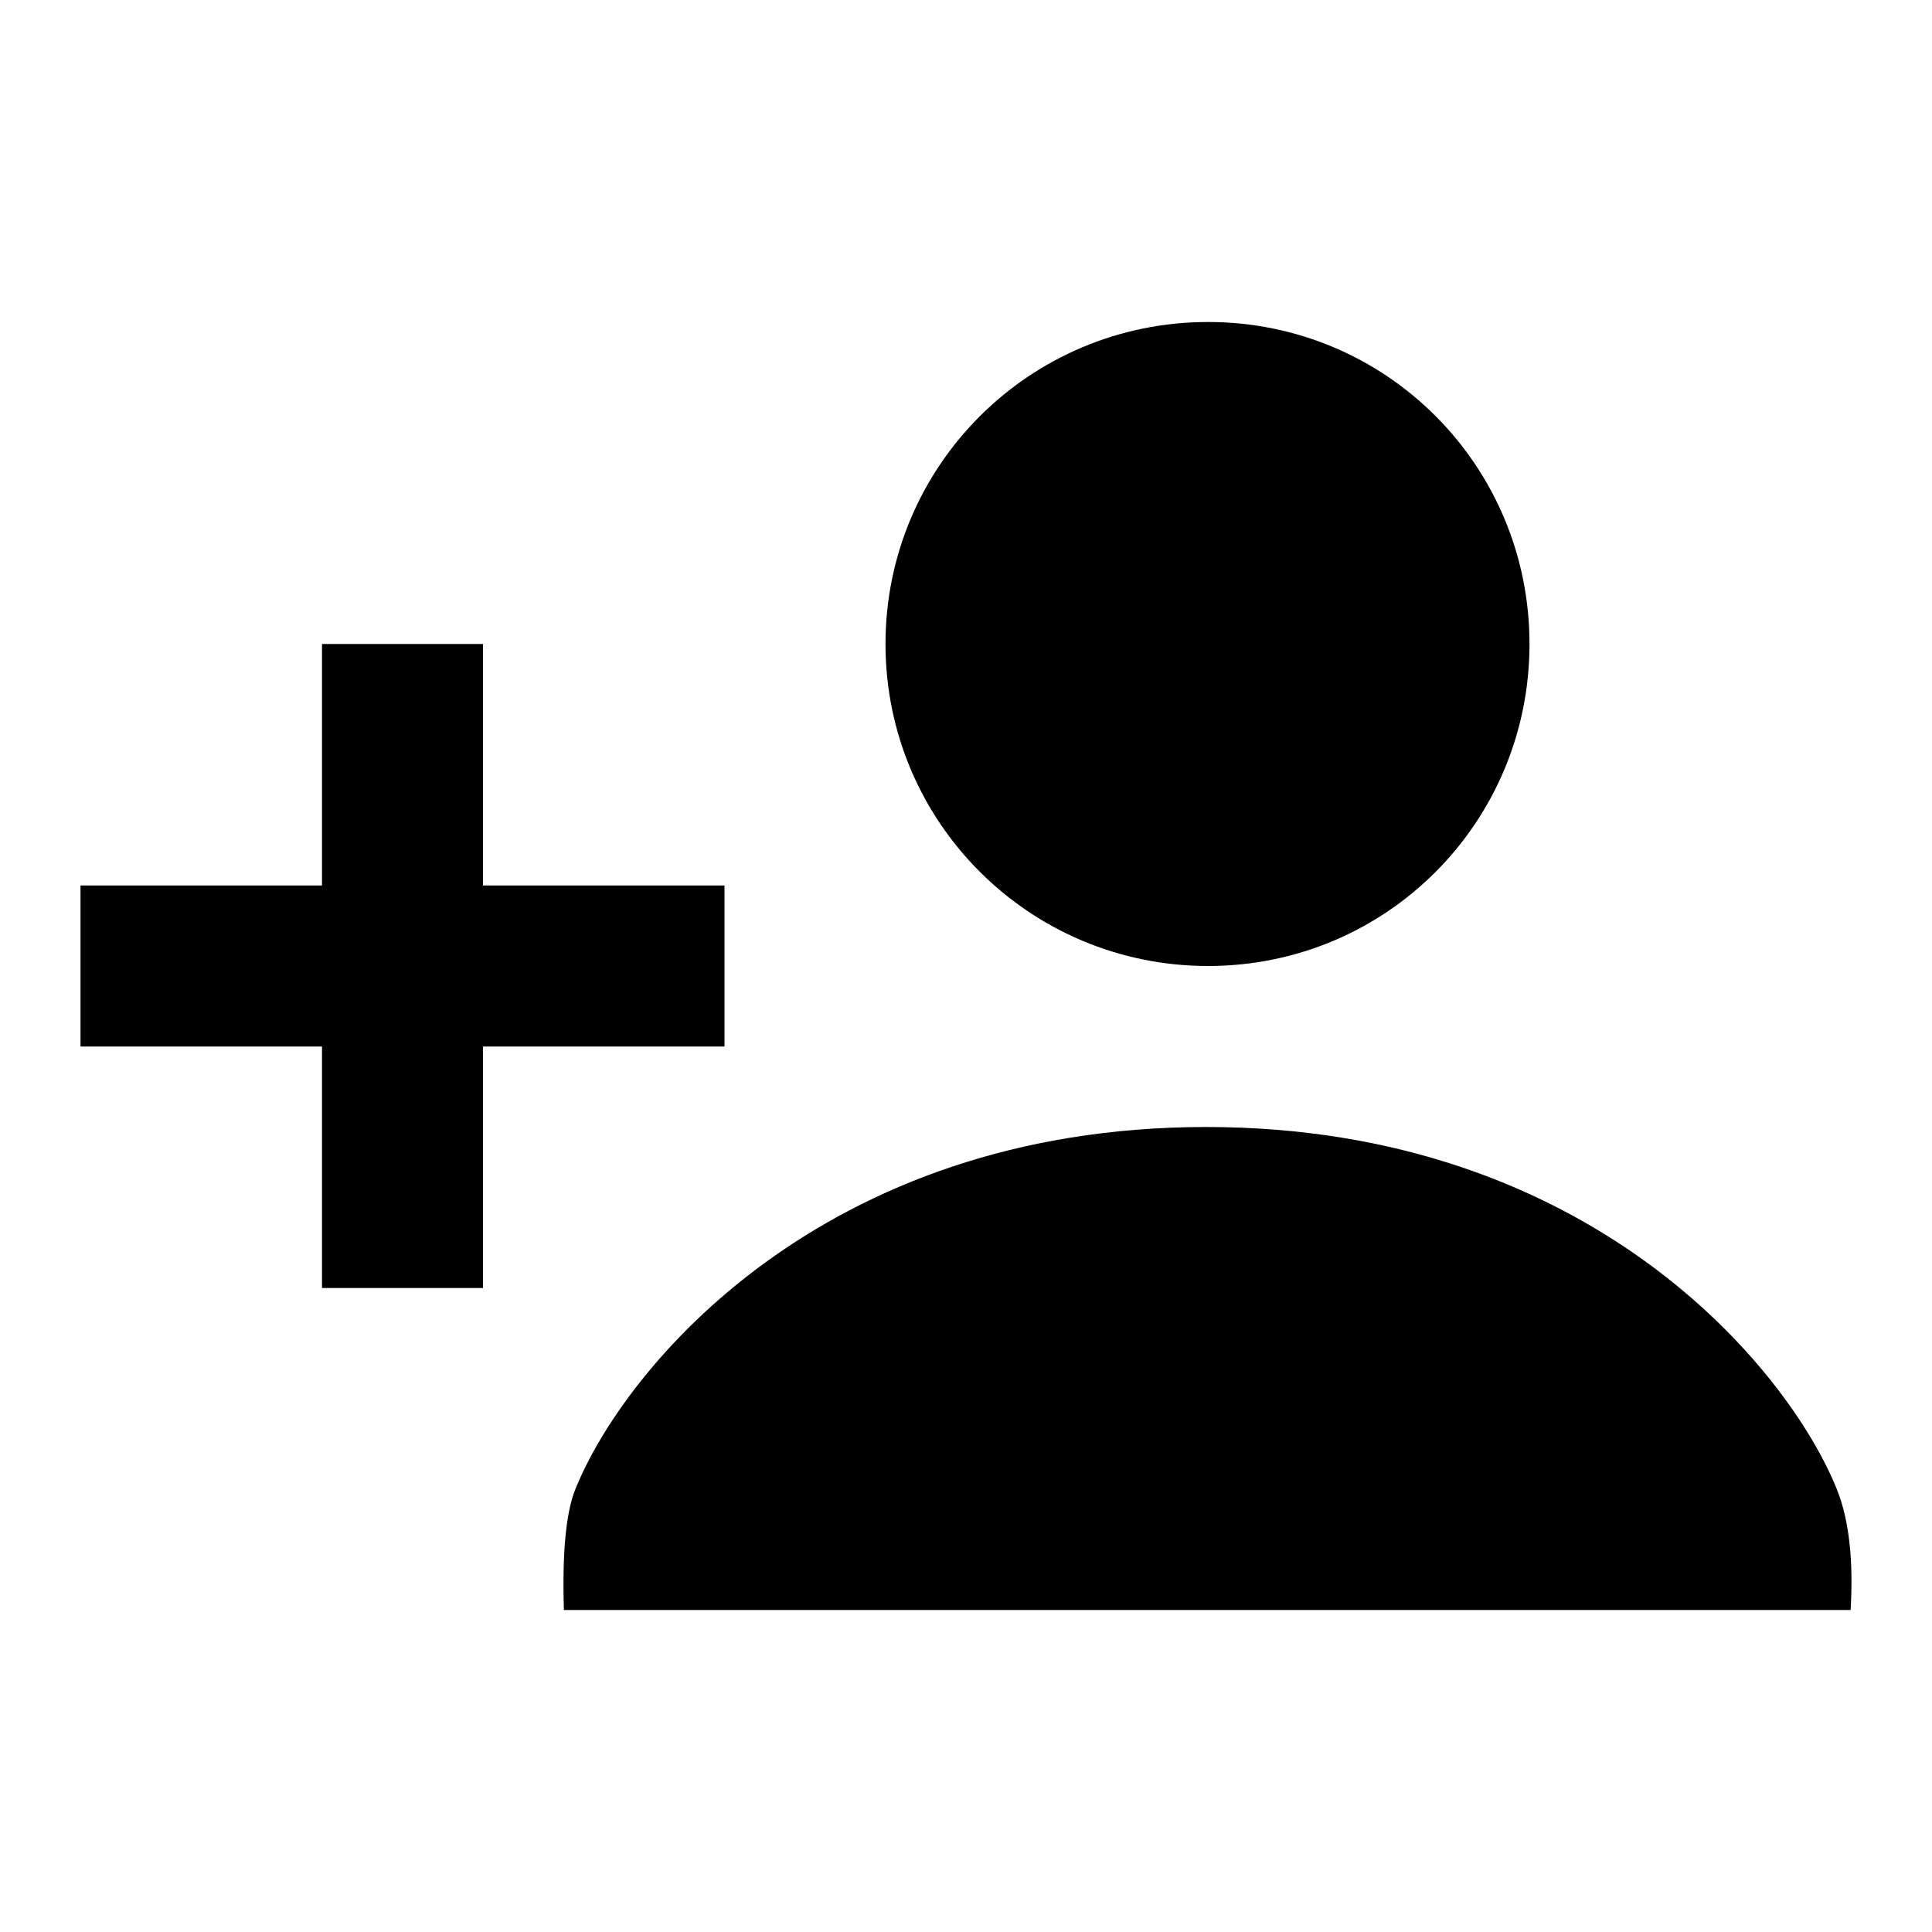 <?xml version="1.0" encoding="UTF-8"?>
<svg width="24px" height="24px" viewBox="0 0 24 24" version="1.1" xmlns="http://www.w3.org/2000/svg" xmlns:xlink="http://www.w3.org/1999/xlink">
    <!-- Generator: Sketch 51 (57462) - http://www.bohemiancoding.com/sketch -->
    <title>19 actions - add friend</title>
    <desc>Created with Sketch.</desc>
    <defs></defs>
    <g id="Page-1" stroke="none" stroke-width="1" fill="none" fill-rule="evenodd">
        <g id="DA-iconset-alpha" transform="translate(-888, -24)">
            <g id="icons/action/add_person" transform="translate(888, 24)">
                <polygon id="bounds" points="0 0 24 0 24 24 0 24"></polygon>
                <path d="M15.007,12 C12.79,12 11,10.213 11,8 C11,5.787 12.79,4 15.007,4 C17.224,4 19,5.787 19,8 C19,10.213 17.224,12 15.007,12 Z M14.983,14 C19.754,14 22.215,17 22.818,18.5 C22.968,18.873 23.026,19.373 22.989,20 L7.005,20 C6.983,19.291 7.03,18.791 7.147,18.5 C7.75,17 10.209,14 14.983,14 Z M6,11 L9,11 L9,13 L6,13 L6,16 L4,16 L4,13 L1,13 L1,11 L4,11 L4,8 L6,8 L6,11 Z" id="Combined-Shape" fill="#000000" fill-rule="evenodd"></path>
            </g>
        </g>
    </g>
</svg>